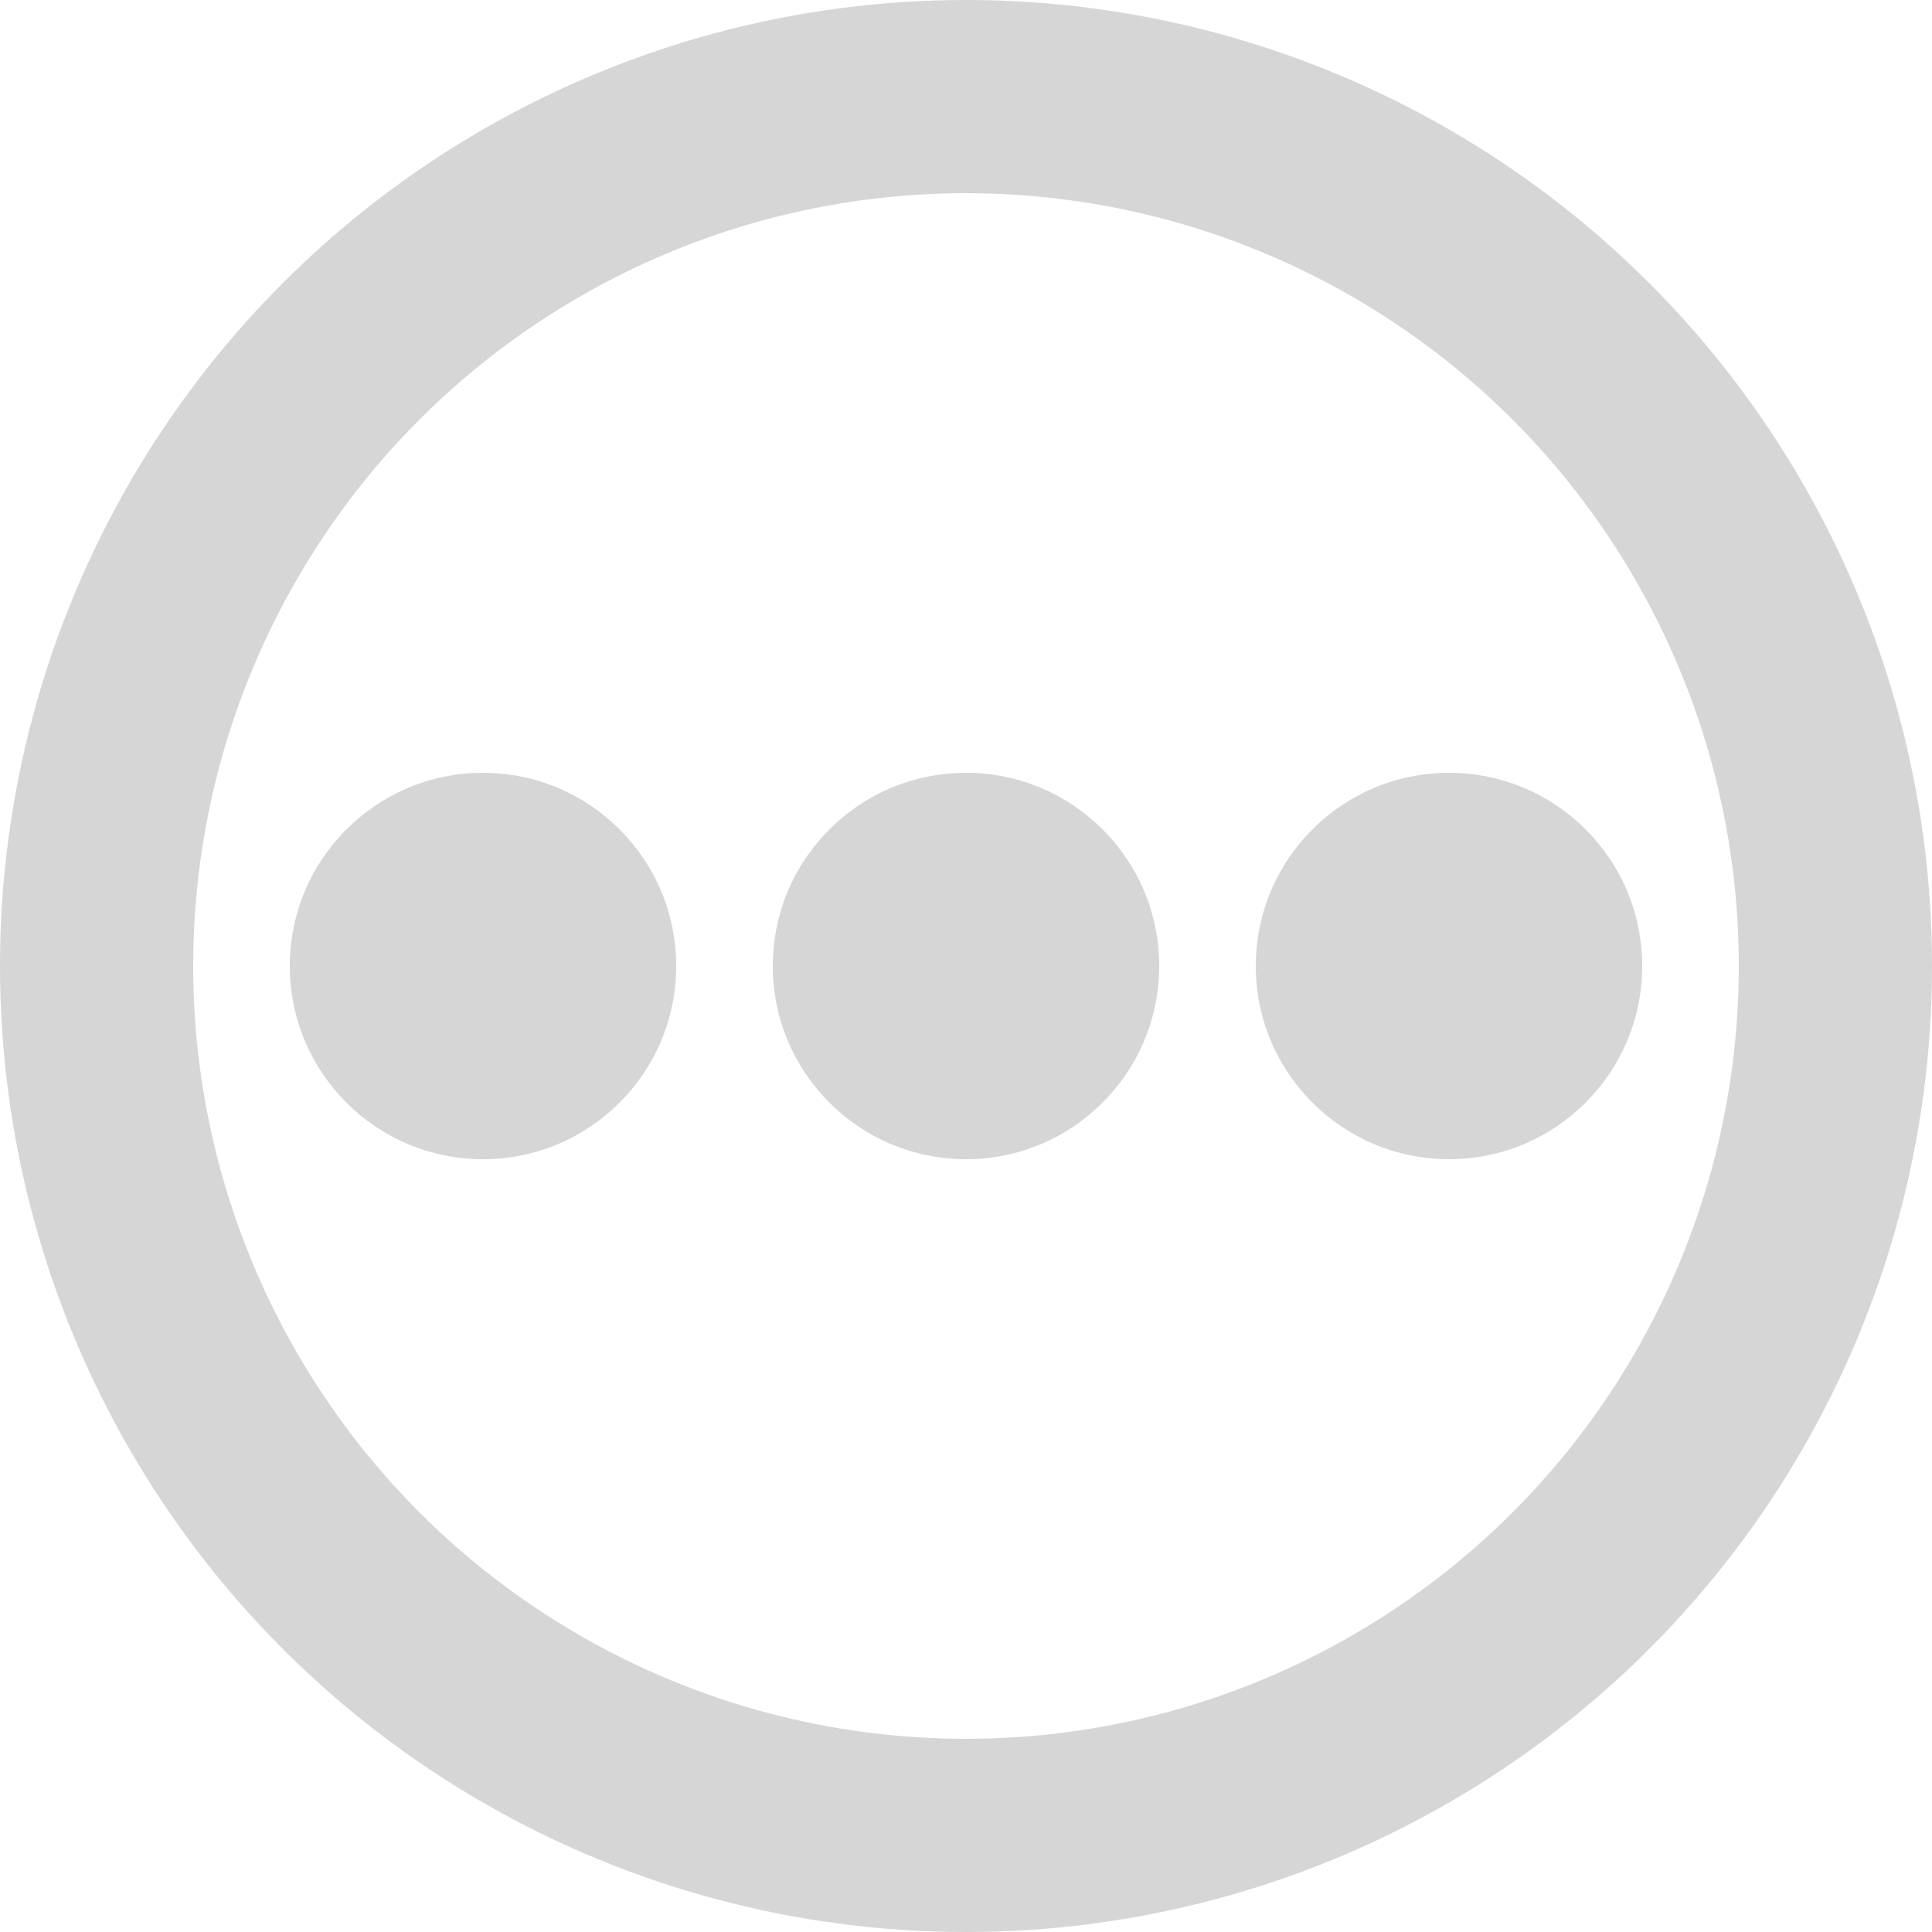 <?xml version="1.0" encoding="utf-8"?>
<svg version="1.1" xmlns="http://www.w3.org/2000/svg" width="20" height="20">
    <circle cx="10" cy="10" r="9" stroke="#d6d6d6" stroke-width="2" fill-opacity="0" />
    <circle cx="5" cy="10" r="2" fill="#d6d6d6" />
    <circle cx="10" cy="10" r="2" fill="#d6d6d6" />
    <circle cx="15" cy="10" r="2" fill="#d6d6d6" />
</svg>

